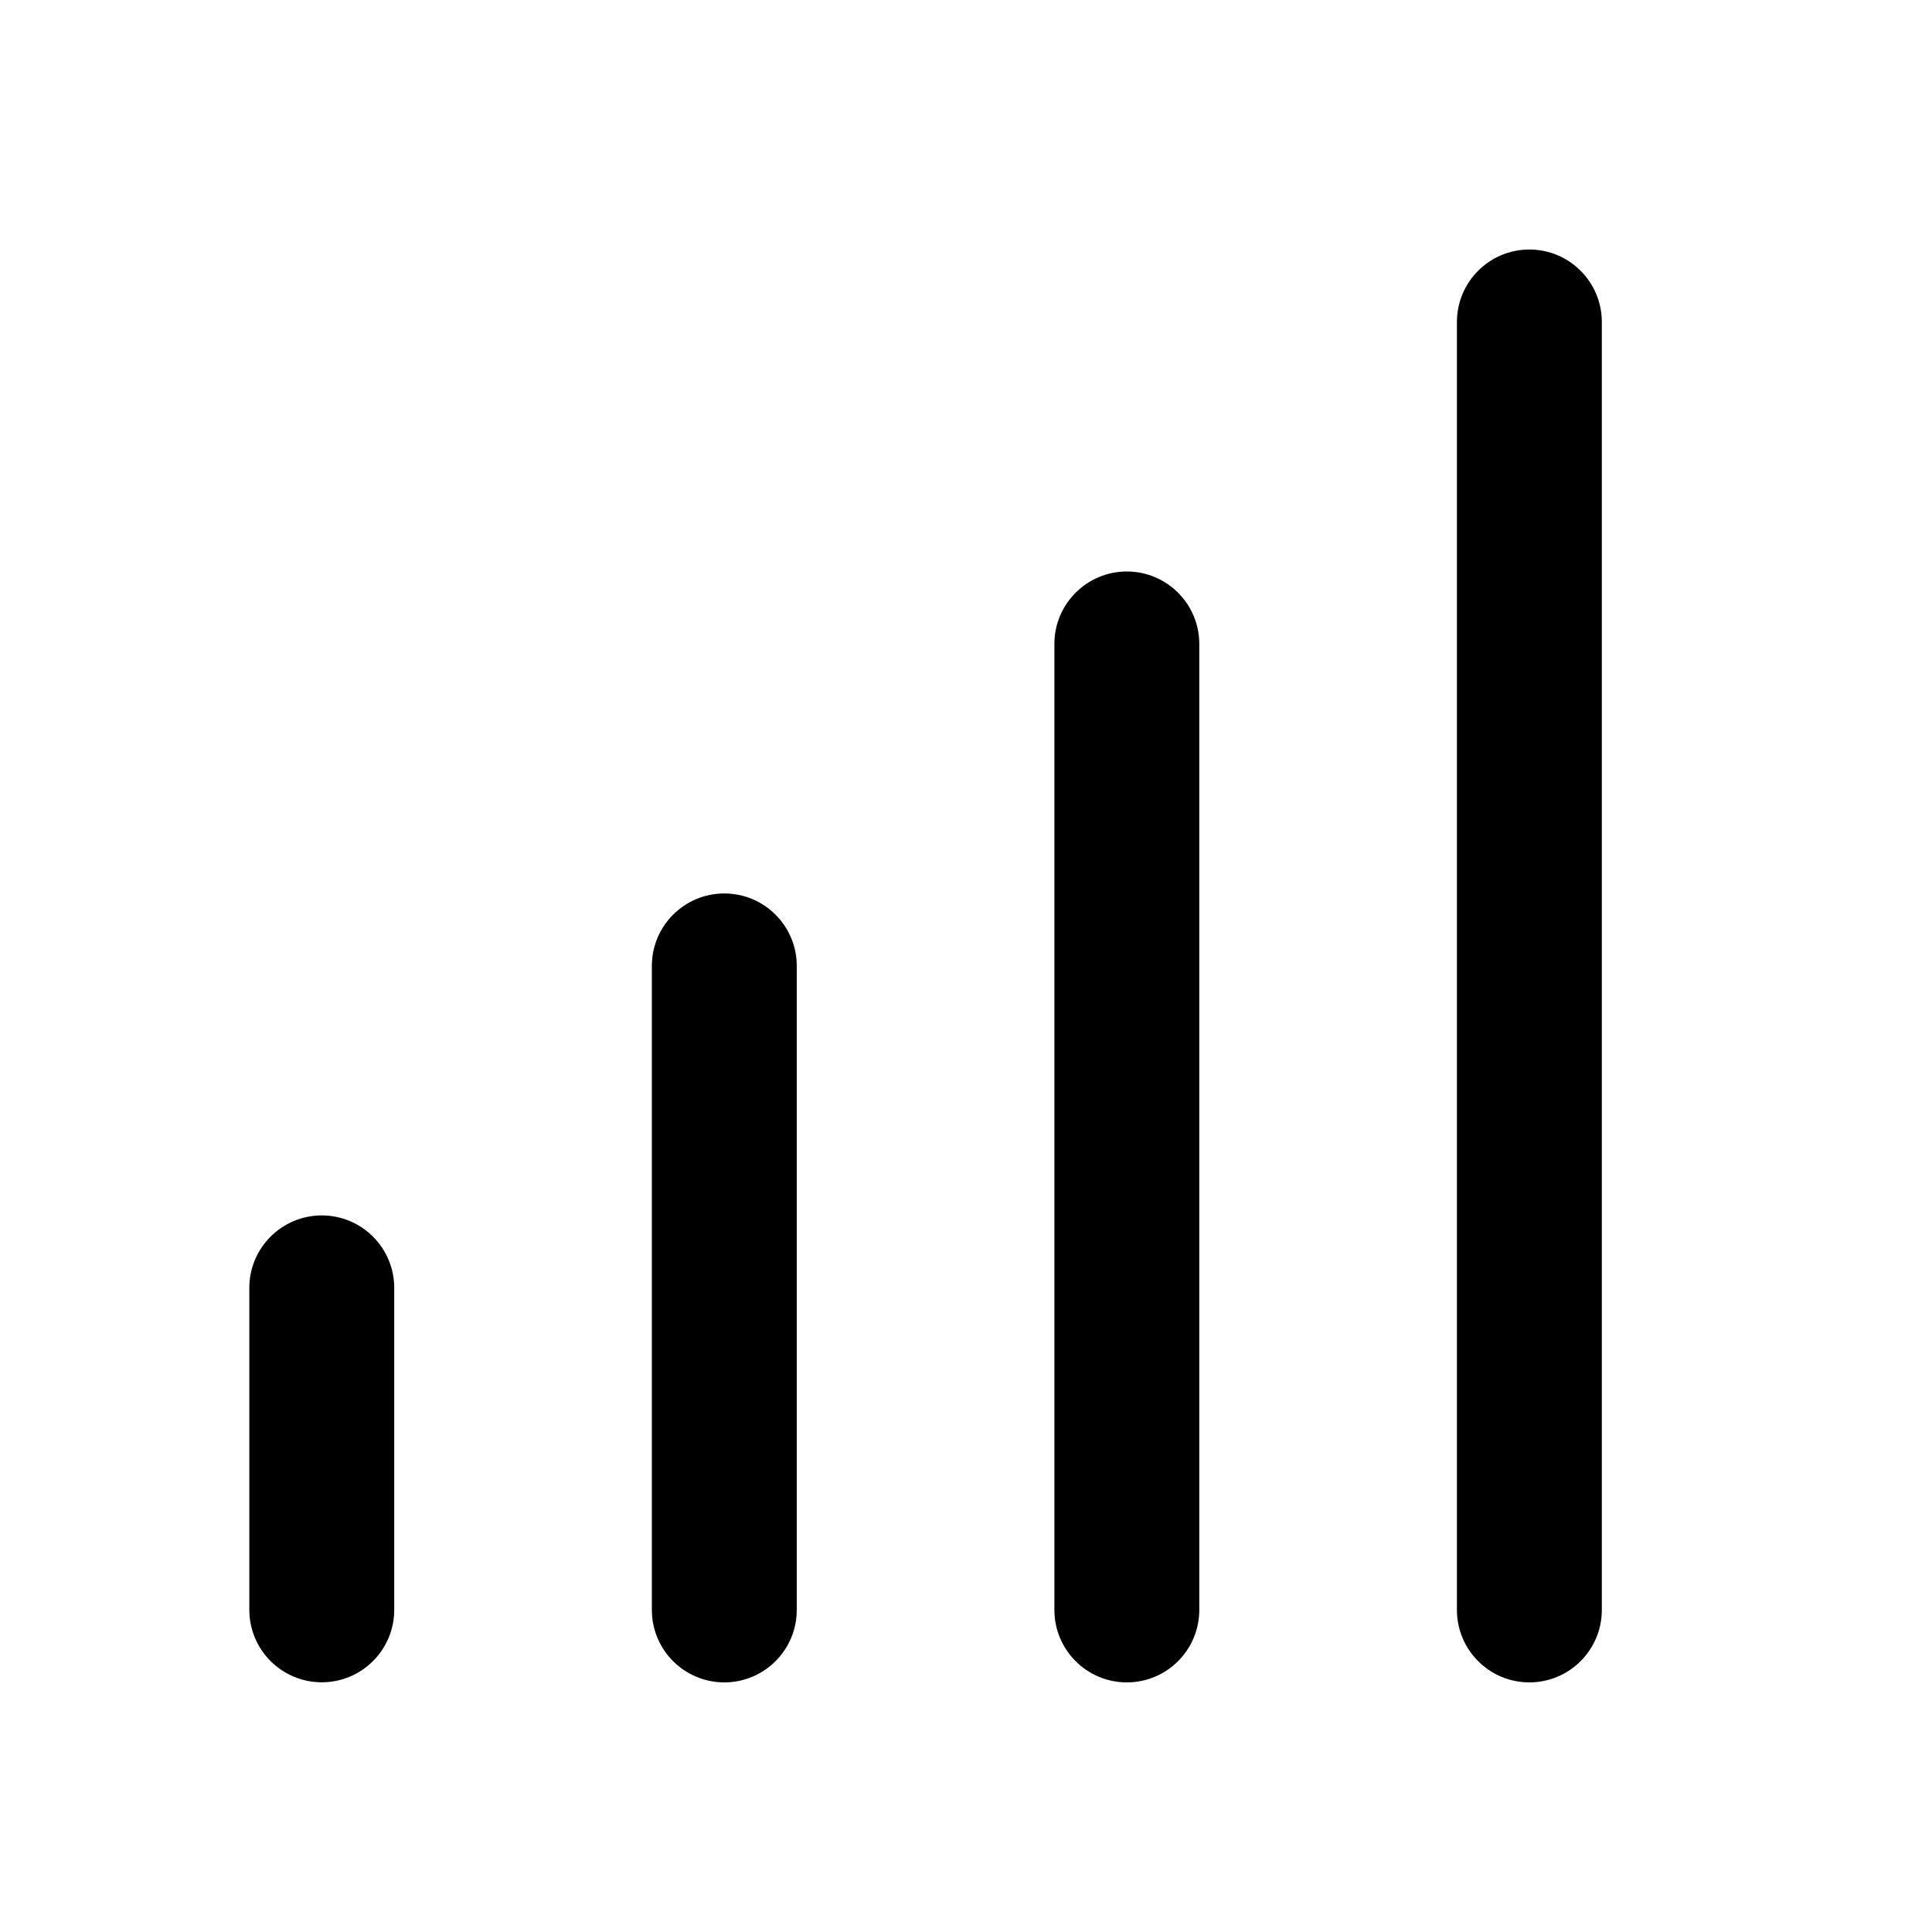 <svg viewBox="0 0 20 20" xmlns="http://www.w3.org/2000/svg"><path d="m15.832 2.583c.414 0 .75.336.75.75v13.333c0 .414-.336.75-.75.75s-.75-.336-.75-.75v-13.333c0-.414.336-.75.75-.75zm-4.167 3.333c.414 0 .75.336.75.75v10c0 .414-.336.75-.75.75s-.75-.336-.75-.75v-10c0-.414.336-.75.75-.75zm-4.167 3.333c.414 0 .75.336.75.75v6.667c0 .414-.336.75-.75.75-.414 0-.75-.336-.75-.75v-6.667c0-.414.336-.75.75-.75zm-4.167 3.333c.414 0 .75.336.75.75v3.333c0 .414-.336.75-.75.75s-.75-.336-.75-.75v-3.333c0-.414.336-.75.75-.75z"/></svg>